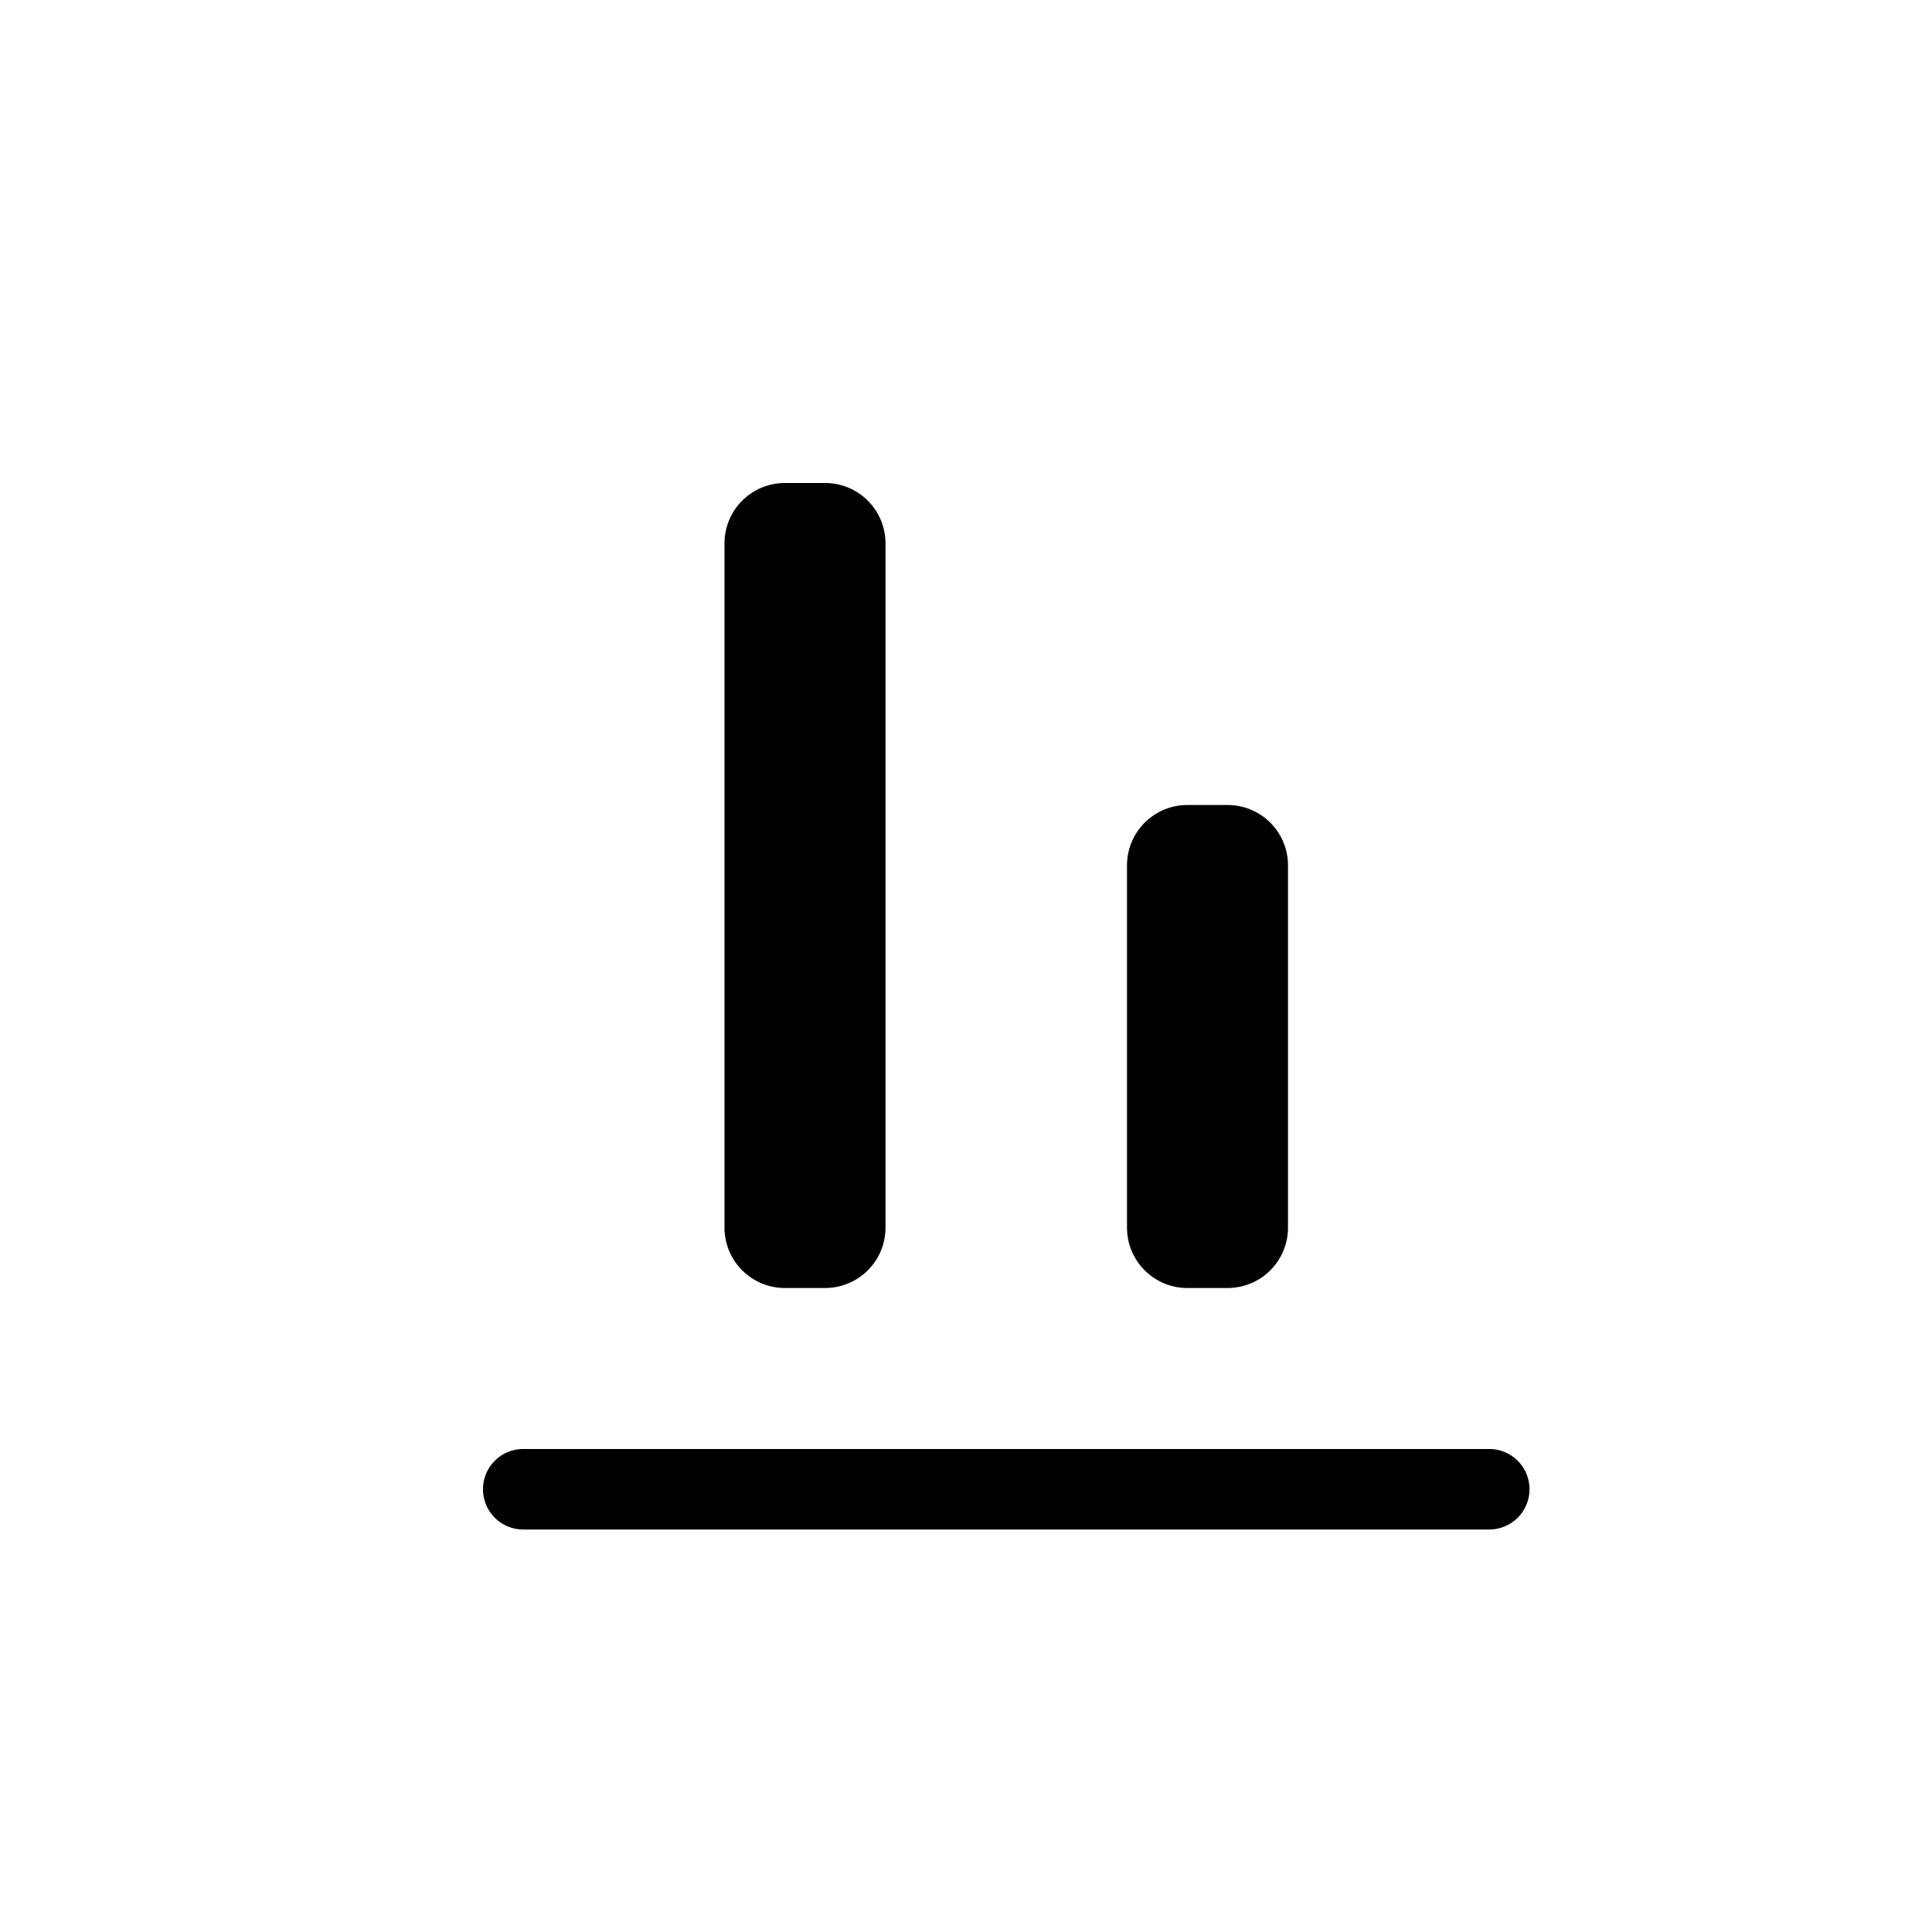 <svg xmlns="http://www.w3.org/2000/svg" width="24" height="24" fill="none" viewBox="0 0 24 24">
  <path fill="#000" fill-rule="evenodd" d="M11 6.75a.75.75 0 0 0-.75-.75h-.5a.75.75 0 0 0-.75.75v8.5c0 .414.336.75.75.75h.5a.75.75 0 0 0 .75-.75v-8.5Zm5 4a.75.75 0 0 0-.75-.75h-.5a.75.75 0 0 0-.75.75v4.5c0 .414.336.75.75.75h.5a.75.75 0 0 0 .75-.75v-4.5Z" clip-rule="evenodd"/>
  <path fill="#000" d="M18.5 18a.5.5 0 0 1 0 1h-12a.5.5 0 0 1 0-1h12Z"/>
</svg>
